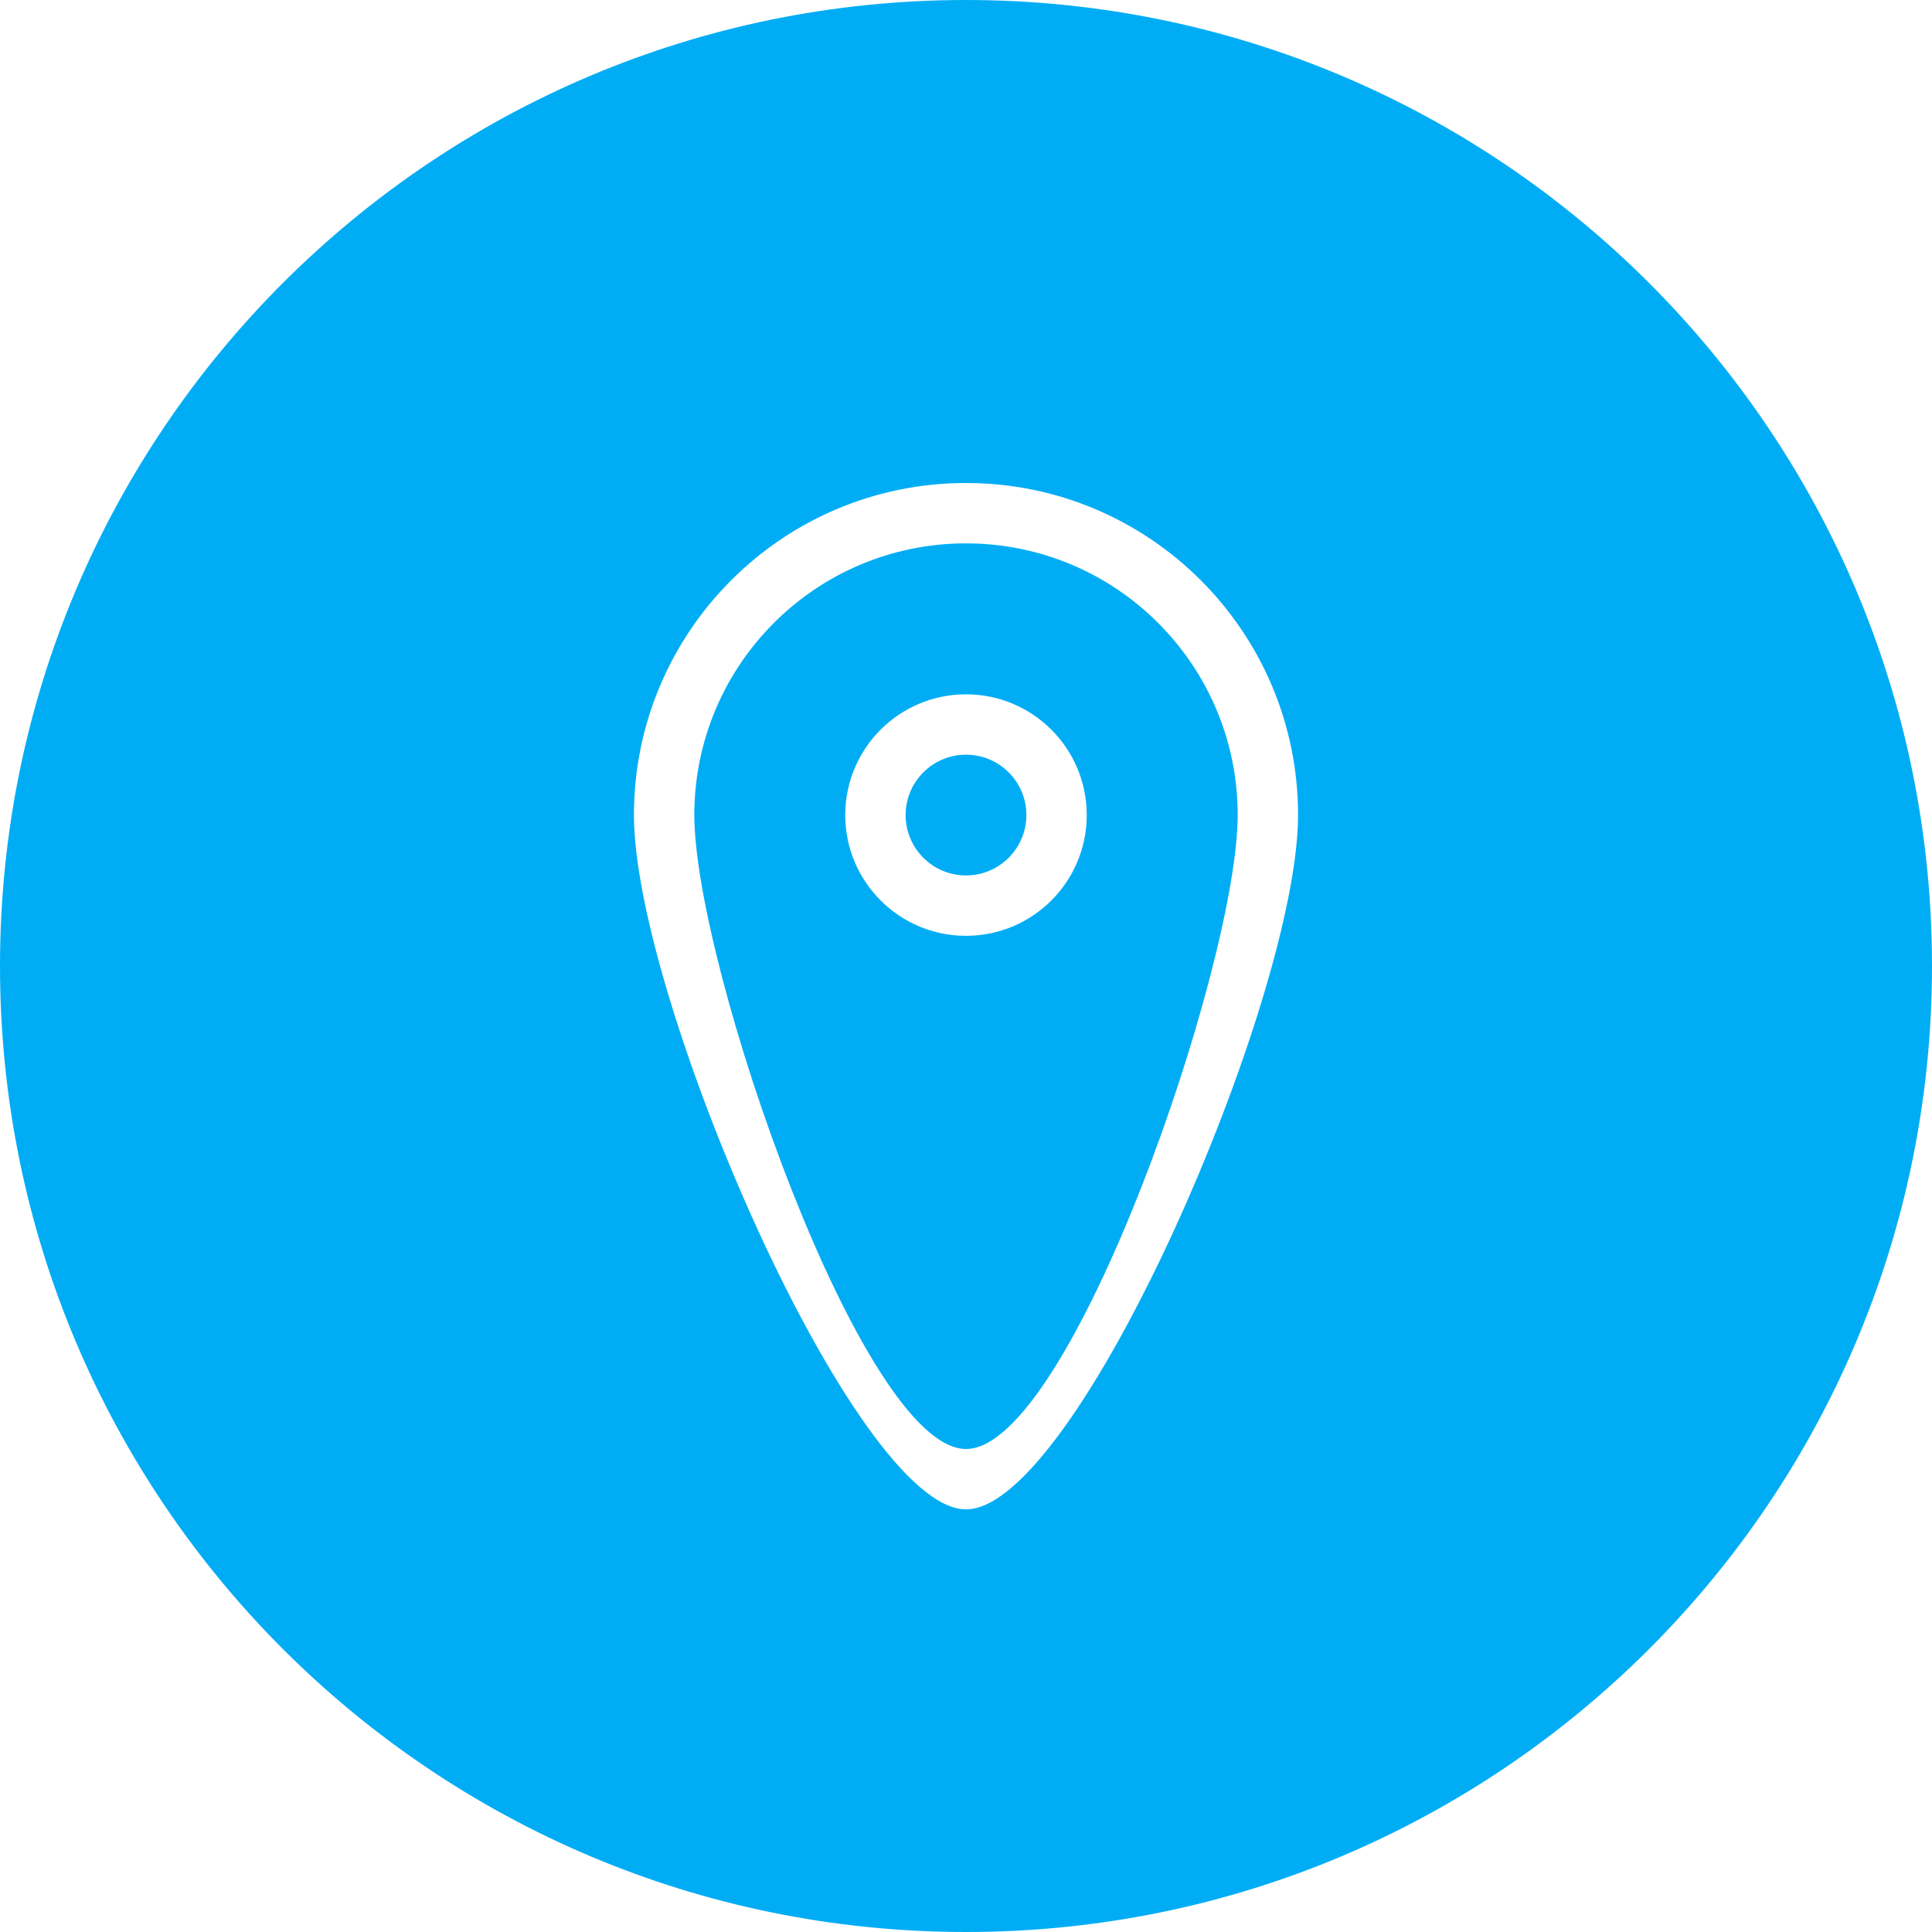 <?xml version="1.0" encoding="iso-8859-1"?>
<!-- Generator: Adobe Illustrator 16.0.0, SVG Export Plug-In . SVG Version: 6.00 Build 0)  -->
<!DOCTYPE svg PUBLIC "-//W3C//DTD SVG 1.1//EN" "http://www.w3.org/Graphics/SVG/1.1/DTD/svg11.dtd">
<svg xmlns="http://www.w3.org/2000/svg" xmlns:xlink="http://www.w3.org/1999/xlink" version="1.1" id="Capa_1" x="0px" y="0px" width="512px" height="512px" viewBox="0 0 64 64" style="enable-background:new 0 0 64 64;" xml:space="preserve">
<g>
	<g>
		<g id="circle_21_">
			<g>
				<path d="M32,25c-1.104,0-2,0.896-2,2s0.896,2,2,2c1.104,0,2-0.896,2-2S33.104,25,32,25z M32,18c-4.971,0-9,4.029-9,9      s5.546,21,9,21s9-16.029,9-21S36.971,18,32,18z M32,31c-2.209,0-4-1.791-4-4s1.791-4,4-4s4,1.791,4,4S34.209,31,32,31z M32,0      C14.327,0,0,14.327,0,32s14.327,32,32,32s32-14.327,32-32S49.673,0,32,0z M32,50c-3.678,0-11-16.925-11-23s4.925-11,11-11      s11,4.925,11,11S35.68,50,32,50z" fill="#00adf5"/>
			</g>
		</g>
	</g>
</g>
<g>
</g>
<g>
</g>
<g>
</g>
<g>
</g>
<g>
</g>
<g>
</g>
<g>
</g>
<g>
</g>
<g>
</g>
<g>
</g>
<g>
</g>
<g>
</g>
<g>
</g>
<g>
</g>
<g>
</g>
</svg>
